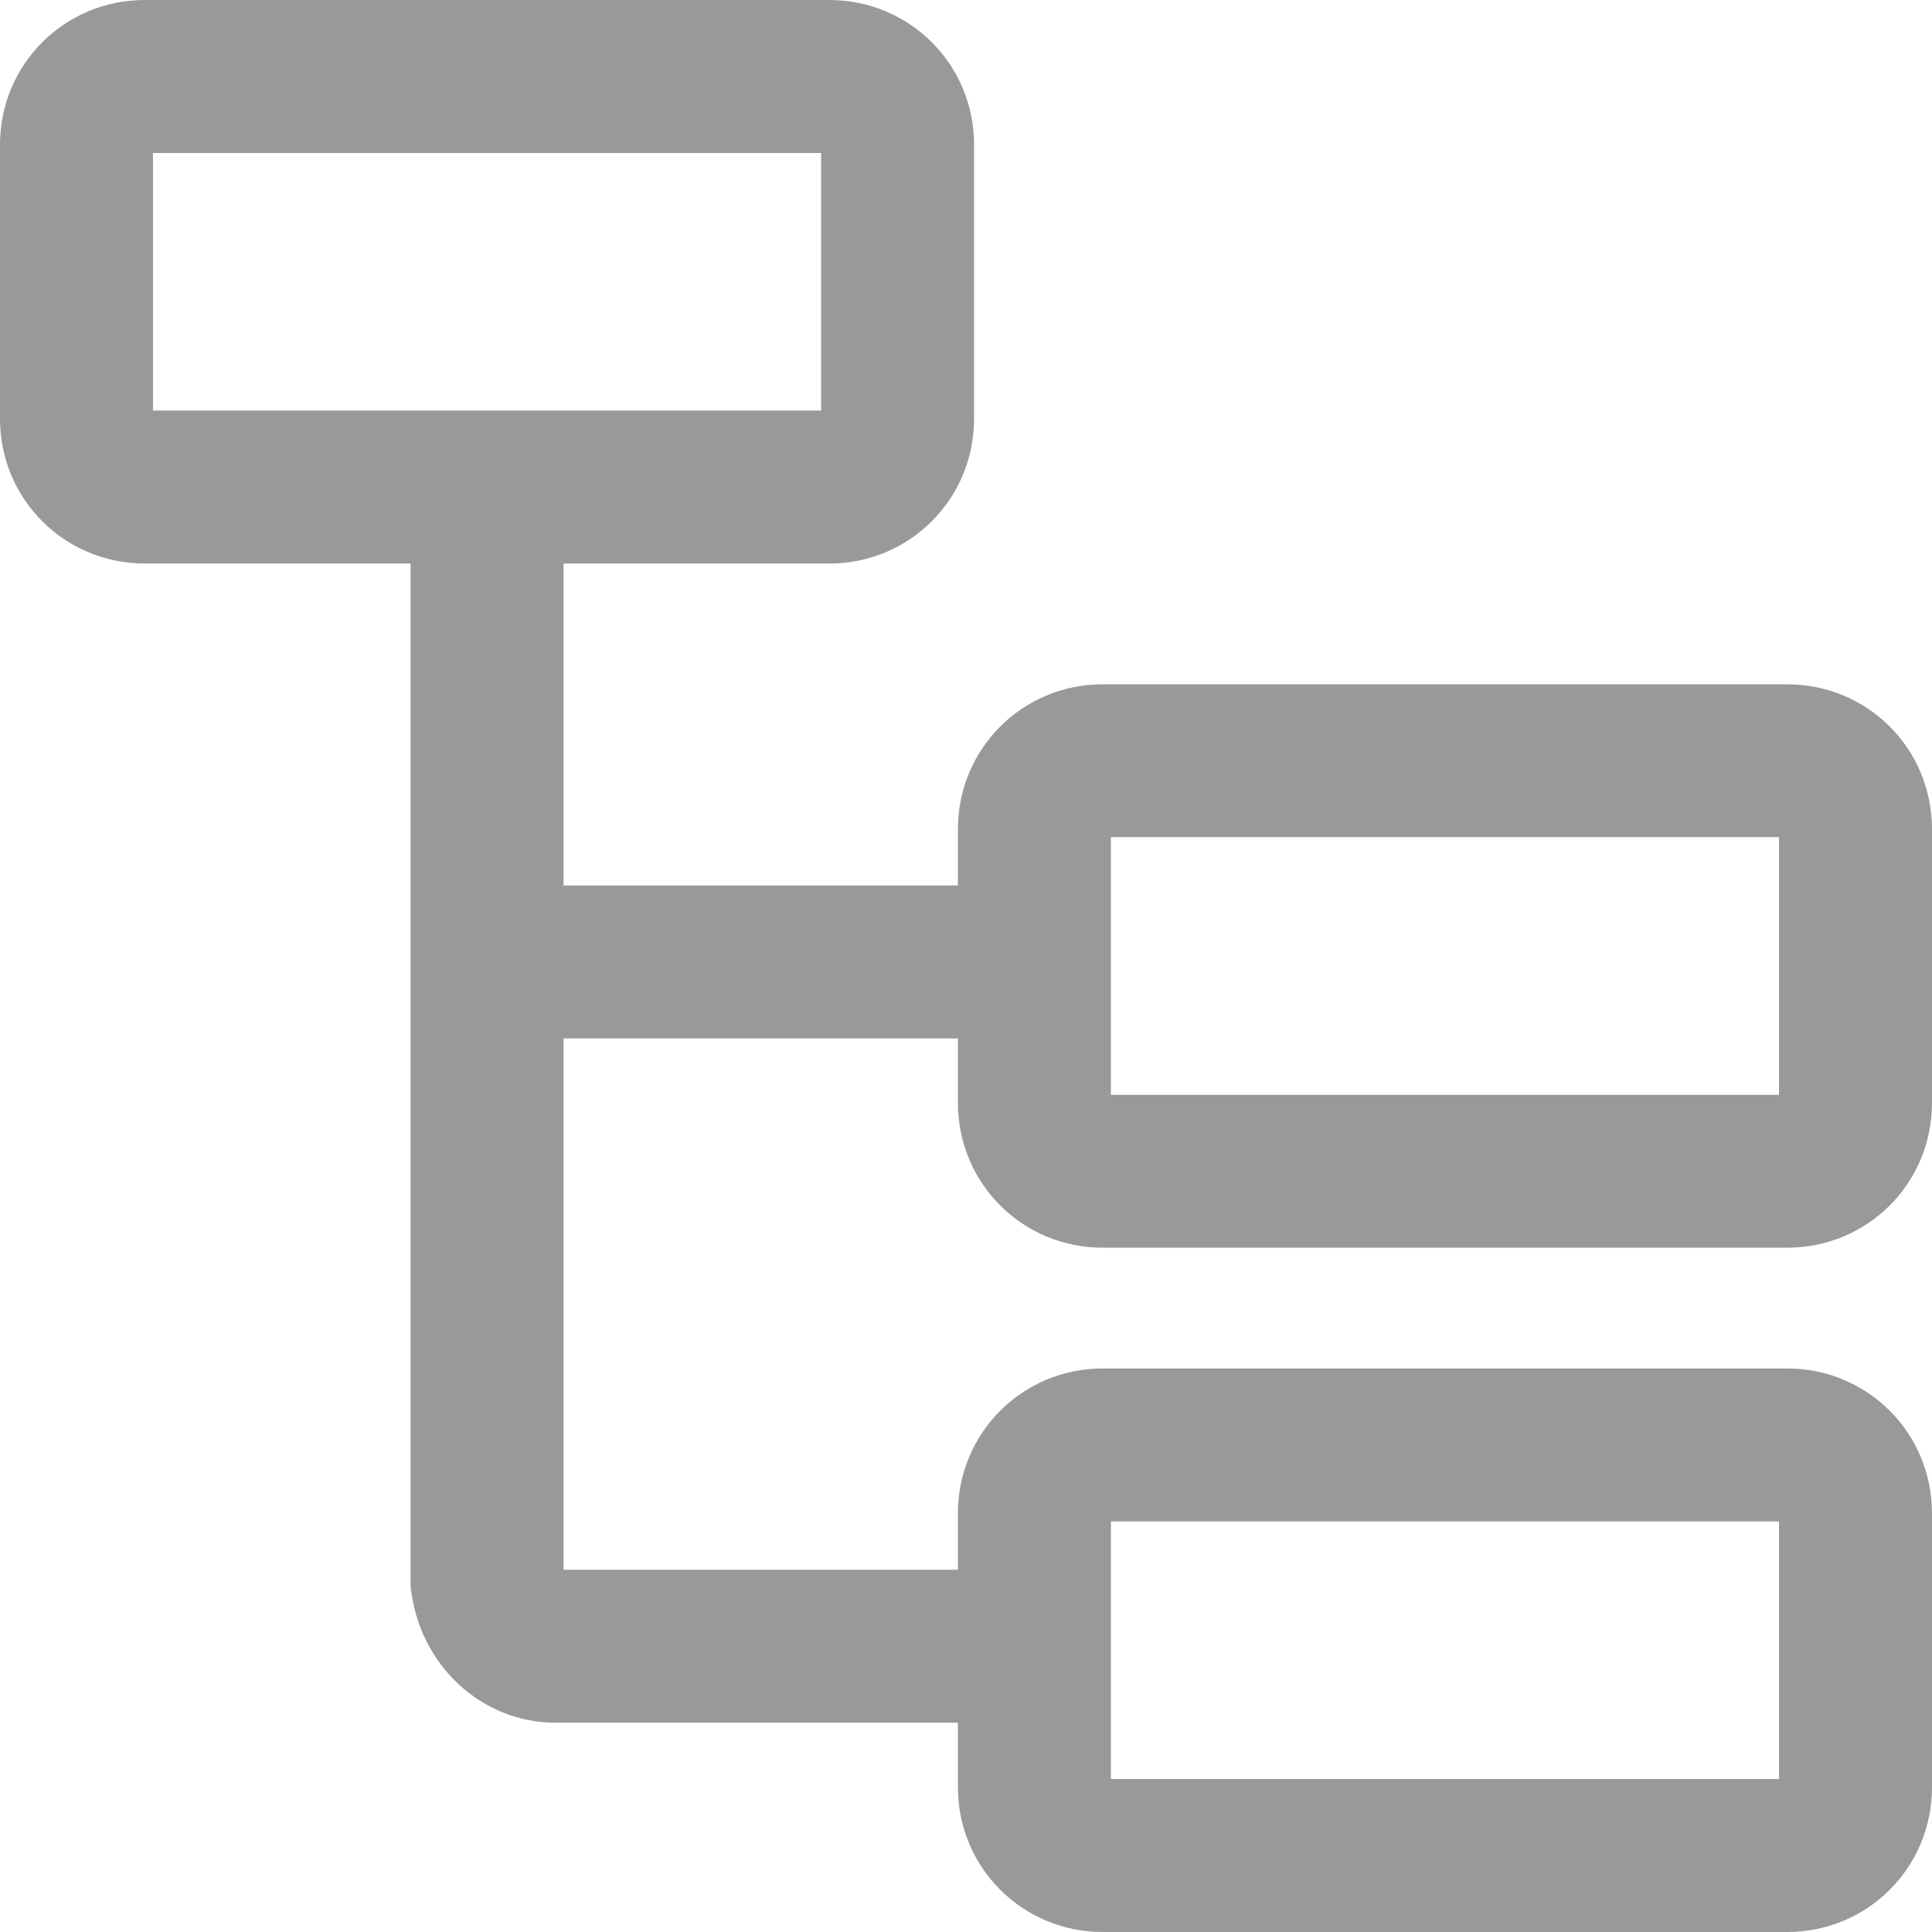 <svg xmlns="http://www.w3.org/2000/svg" viewBox="0 0 16 16" class="design-iconfont"><path d="M9.133,16 C8.467,16 7.933,15.467 7.933,14.8 L7.933,14.267 L4.6,14.267 C4,14.267 3.467,13.8 3.4,13.133 L3.4,4.667 L1.2,4.667 C0.533,4.667 0,4.133 0,3.467 L0,1.2 C0,0.533 0.533,0 1.2,0 L6.867,0 C7.533,0 8.067,0.533 8.067,1.2 L8.067,3.467 C8.067,4.133 7.533,4.667 6.867,4.667 L4.667,4.667 L4.667,7.333 L7.933,7.333 L7.933,6.867 C7.933,6.2 8.467,5.667 9.133,5.667 L14.8,5.667 C15.467,5.667 16,6.2 16,6.867 L16,9.133 C16,9.8 15.467,10.333 14.8,10.333 L9.133,10.333 C8.467,10.333 7.933,9.8 7.933,9.133 L7.933,8.6 L4.667,8.6 L4.667,13 L7.933,13 L7.933,12.533 C7.933,11.867 8.467,11.333 9.133,11.333 L14.8,11.333 C15.467,11.333 16,11.867 16,12.533 L16,14.8 C16,15.467 15.467,16 14.8,16 L9.133,16 Z M14.733,14.733 L14.733,12.6 L9.2,12.6 L9.2,14.733 L14.733,14.733 Z M14.733,9.067 L14.733,6.933 L9.2,6.933 L9.2,9.067 L14.733,9.067 Z M6.8,3.4 L6.8,1.267 L1.267,1.267 L1.267,3.4 L6.8,3.4 Z" fill="#999" fill-rule="nonzero"></path></svg>